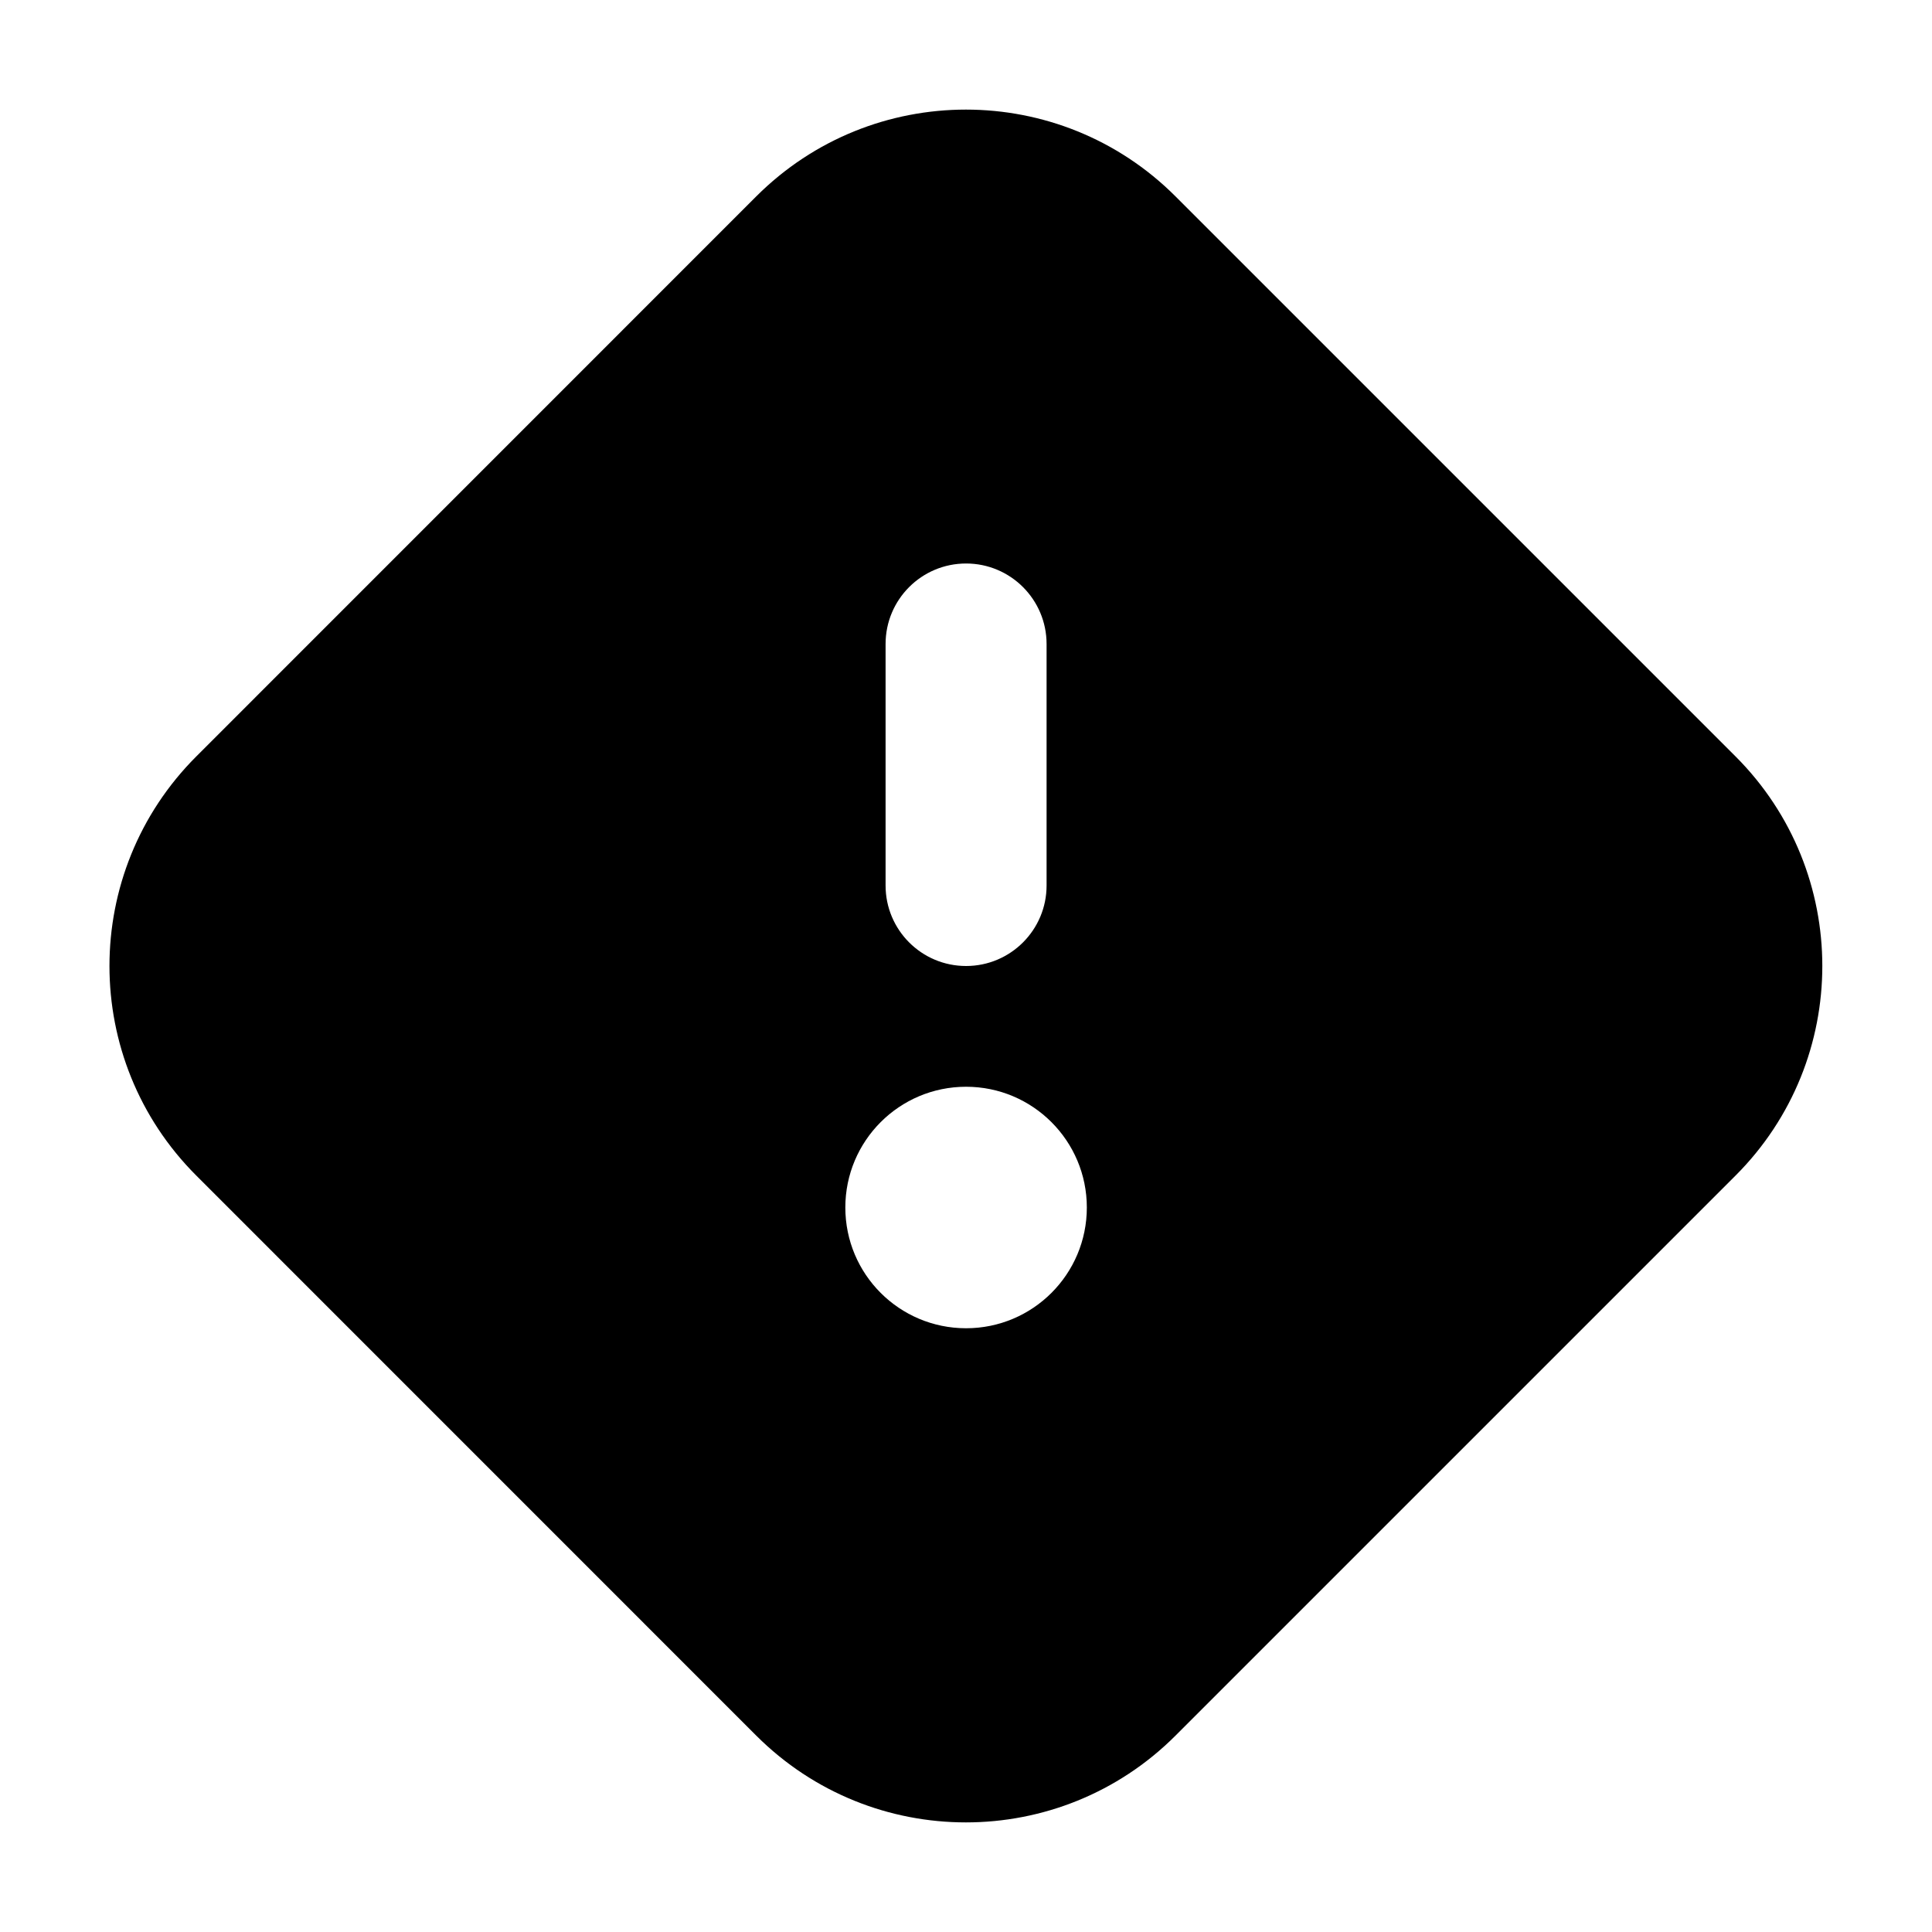 <svg width="24" height="24" viewBox="0 0 24 24" fill="none" xmlns="http://www.w3.org/2000/svg">
<path fill-rule="evenodd" clip-rule="evenodd" d="M9.394 2.44C10.833 1.002 13.165 1.002 14.603 2.44L21.559 9.396C22.997 10.834 22.997 13.166 21.559 14.604L14.603 21.56C13.165 22.998 10.833 22.998 9.394 21.56L2.439 14.604C1 13.166 1 10.834 2.439 9.396L9.394 2.44ZM12.001 7C12.553 7 13.001 7.448 13.001 8V11C13.001 11.552 12.553 12 12.001 12C11.448 12 11.001 11.552 11.001 11V8C11.001 7.448 11.448 7 12.001 7ZM13.501 15C13.501 15.829 12.829 16.5 12.001 16.5C11.172 16.5 10.501 15.829 10.501 15C10.501 14.172 11.172 13.5 12.001 13.5C12.829 13.5 13.501 14.172 13.501 15Z" fill="black"/>
</svg>
